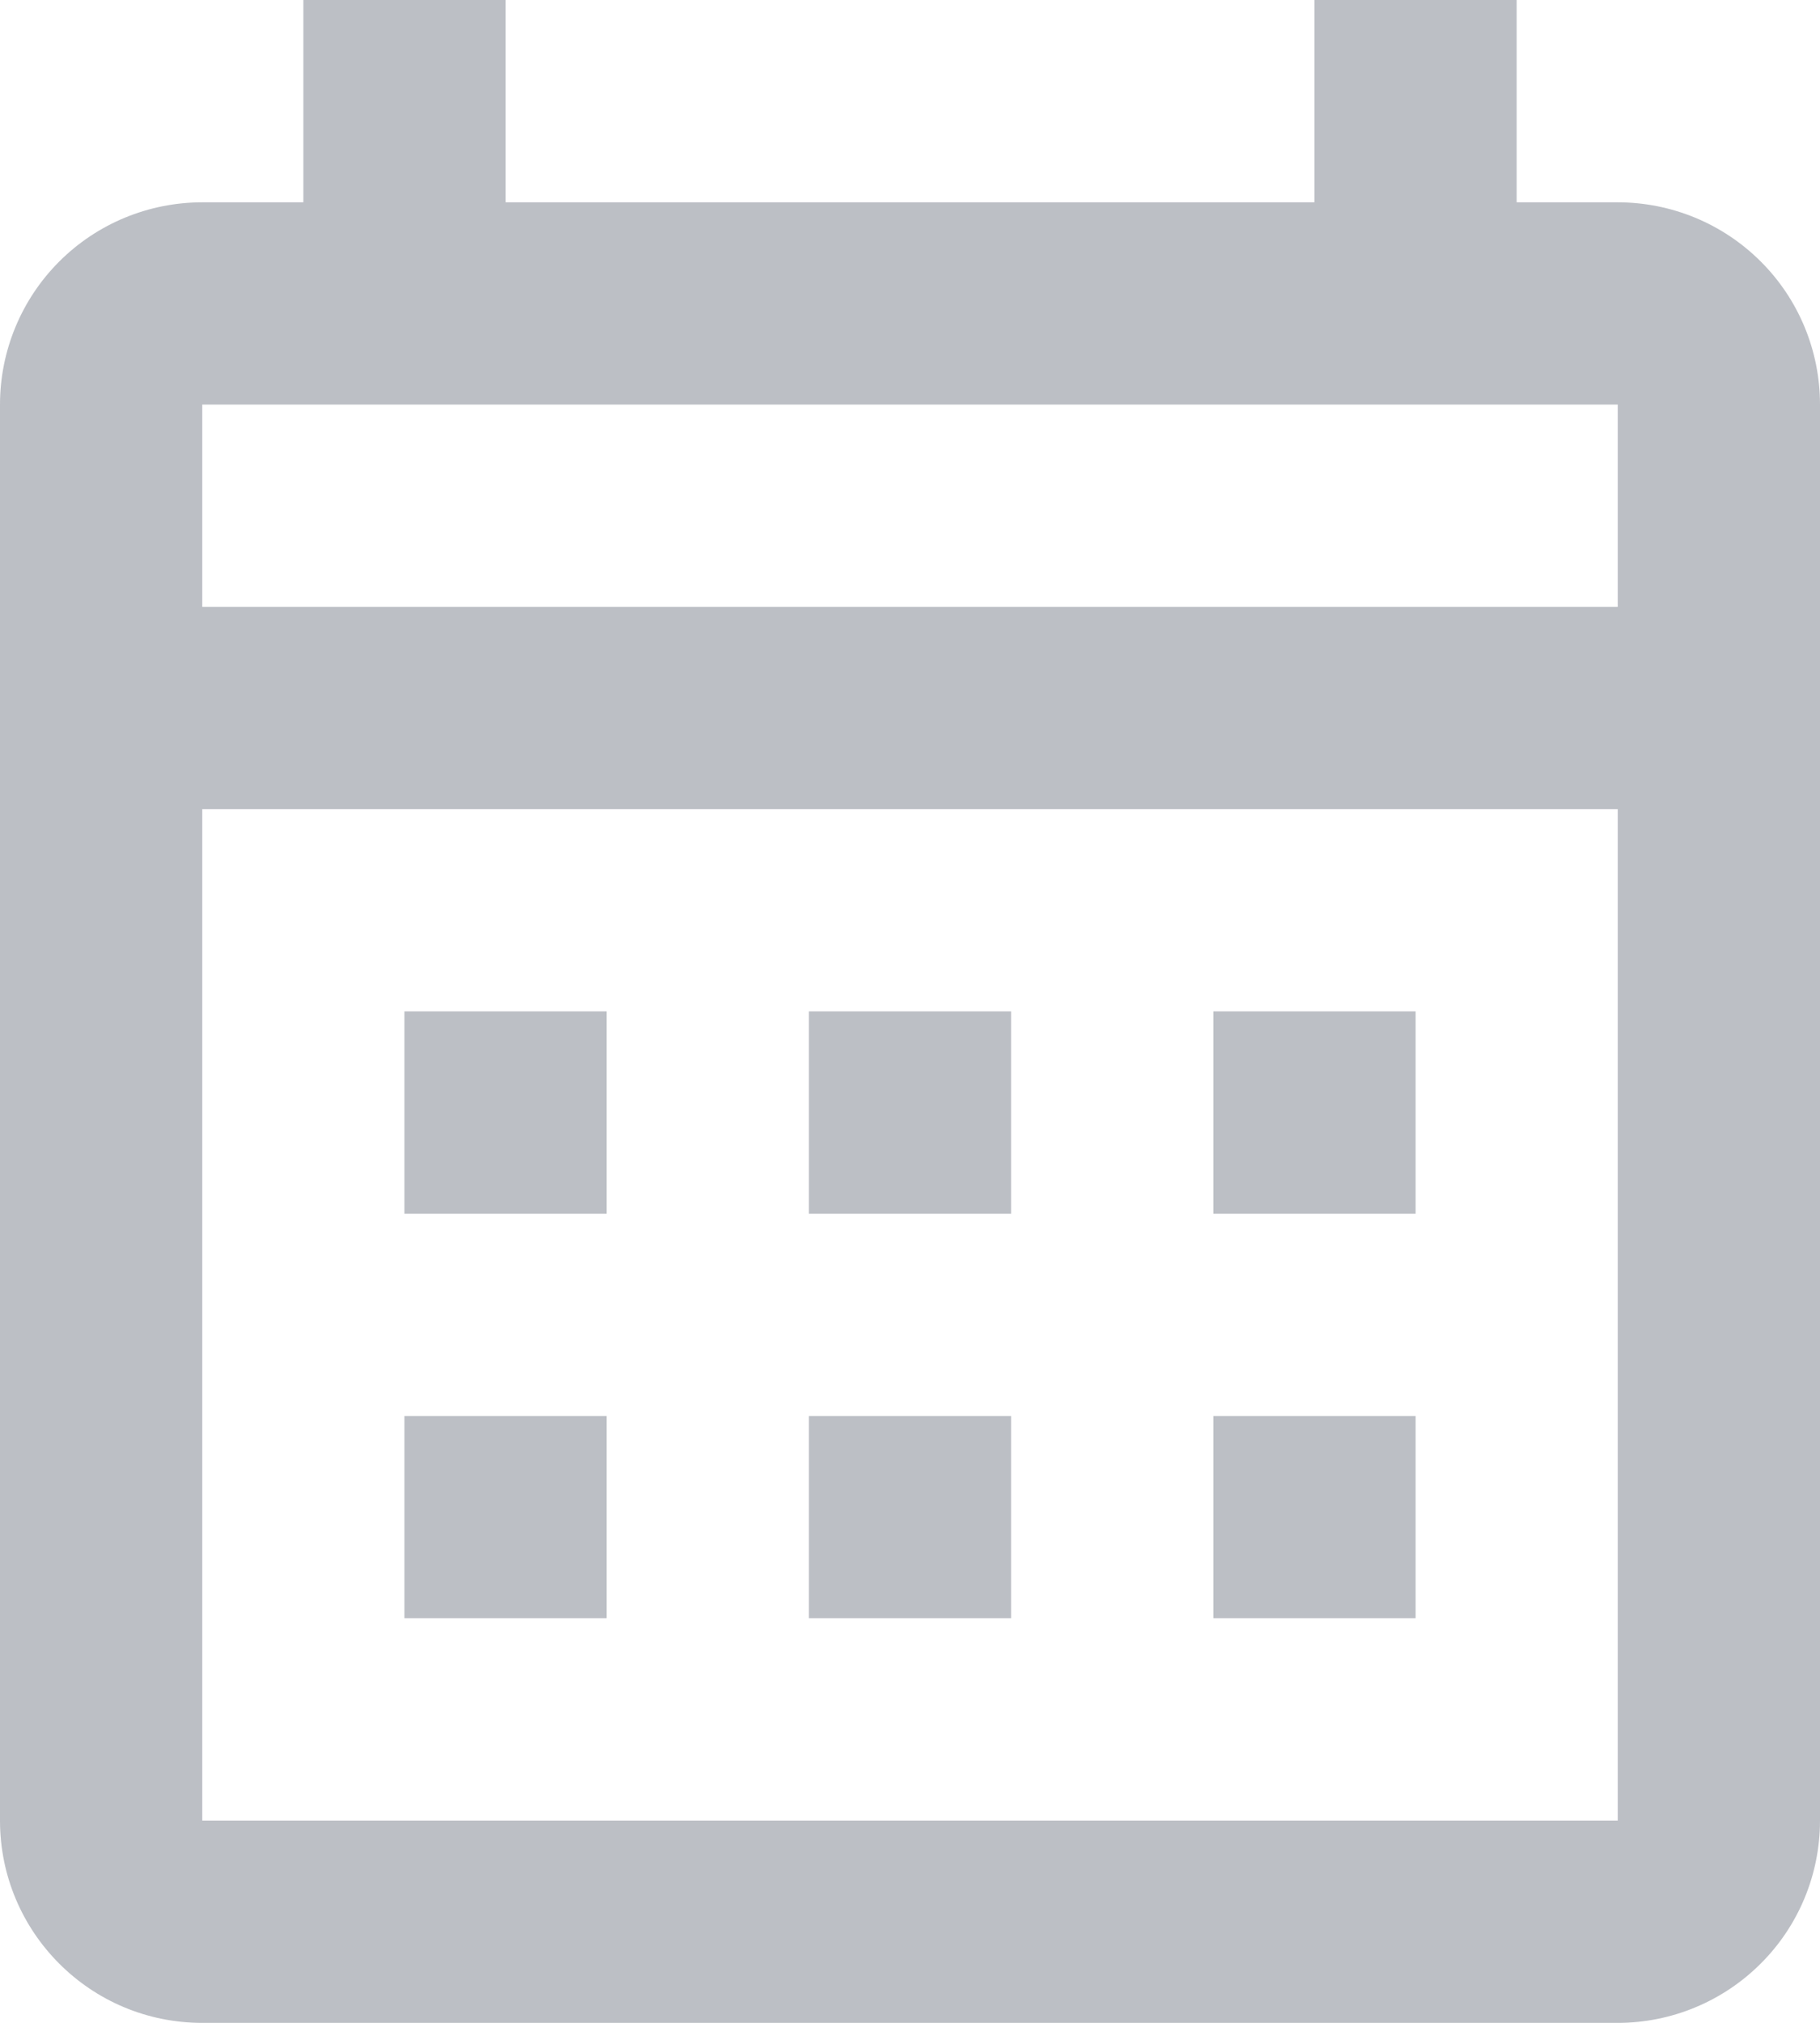 <svg width="15" height="16.667" viewBox="0 0 15 16.667" fill="none" xmlns="http://www.w3.org/2000/svg" xmlns:xlink="http://www.w3.org/1999/xlink">
	<desc>
			Created with Pixso.
	</desc>
	<defs/>
	<path id="Vector" d="M3.333 8.333L5 8.333L5 10L3.333 10L3.333 8.333ZM15 3.333L15 15C15 15.442 14.825 15.866 14.512 16.178C14.199 16.491 13.775 16.667 13.333 16.667L1.667 16.667C0.742 16.667 0 15.917 0 15L0 3.333C0 2.891 0.176 2.467 0.488 2.155C0.801 1.842 1.225 1.667 1.667 1.667L2.5 1.667L2.5 0L4.167 0L4.167 1.667L10.833 1.667L10.833 0L12.5 0L12.5 1.667L13.333 1.667C13.775 1.667 14.199 1.842 14.512 2.155C14.825 2.467 15 2.891 15 3.333ZM1.667 5L13.333 5L13.333 3.333L1.667 3.333L1.667 5ZM13.333 15L13.333 6.667L1.667 6.667L1.667 15L13.333 15ZM10 10L10 8.333L11.667 8.333L11.667 10L10 10ZM6.667 10L6.667 8.333L8.333 8.333L8.333 10L6.667 10ZM3.333 11.667L5 11.667L5 13.333L3.333 13.333L3.333 11.667ZM10 13.333L10 11.667L11.667 11.667L11.667 13.333L10 13.333ZM6.667 13.333L6.667 11.667L8.333 11.667L8.333 13.333L6.667 13.333Z" fill="#2D3748" fill-opacity="0.32" fill-rule="nonzero"/>
</svg>
